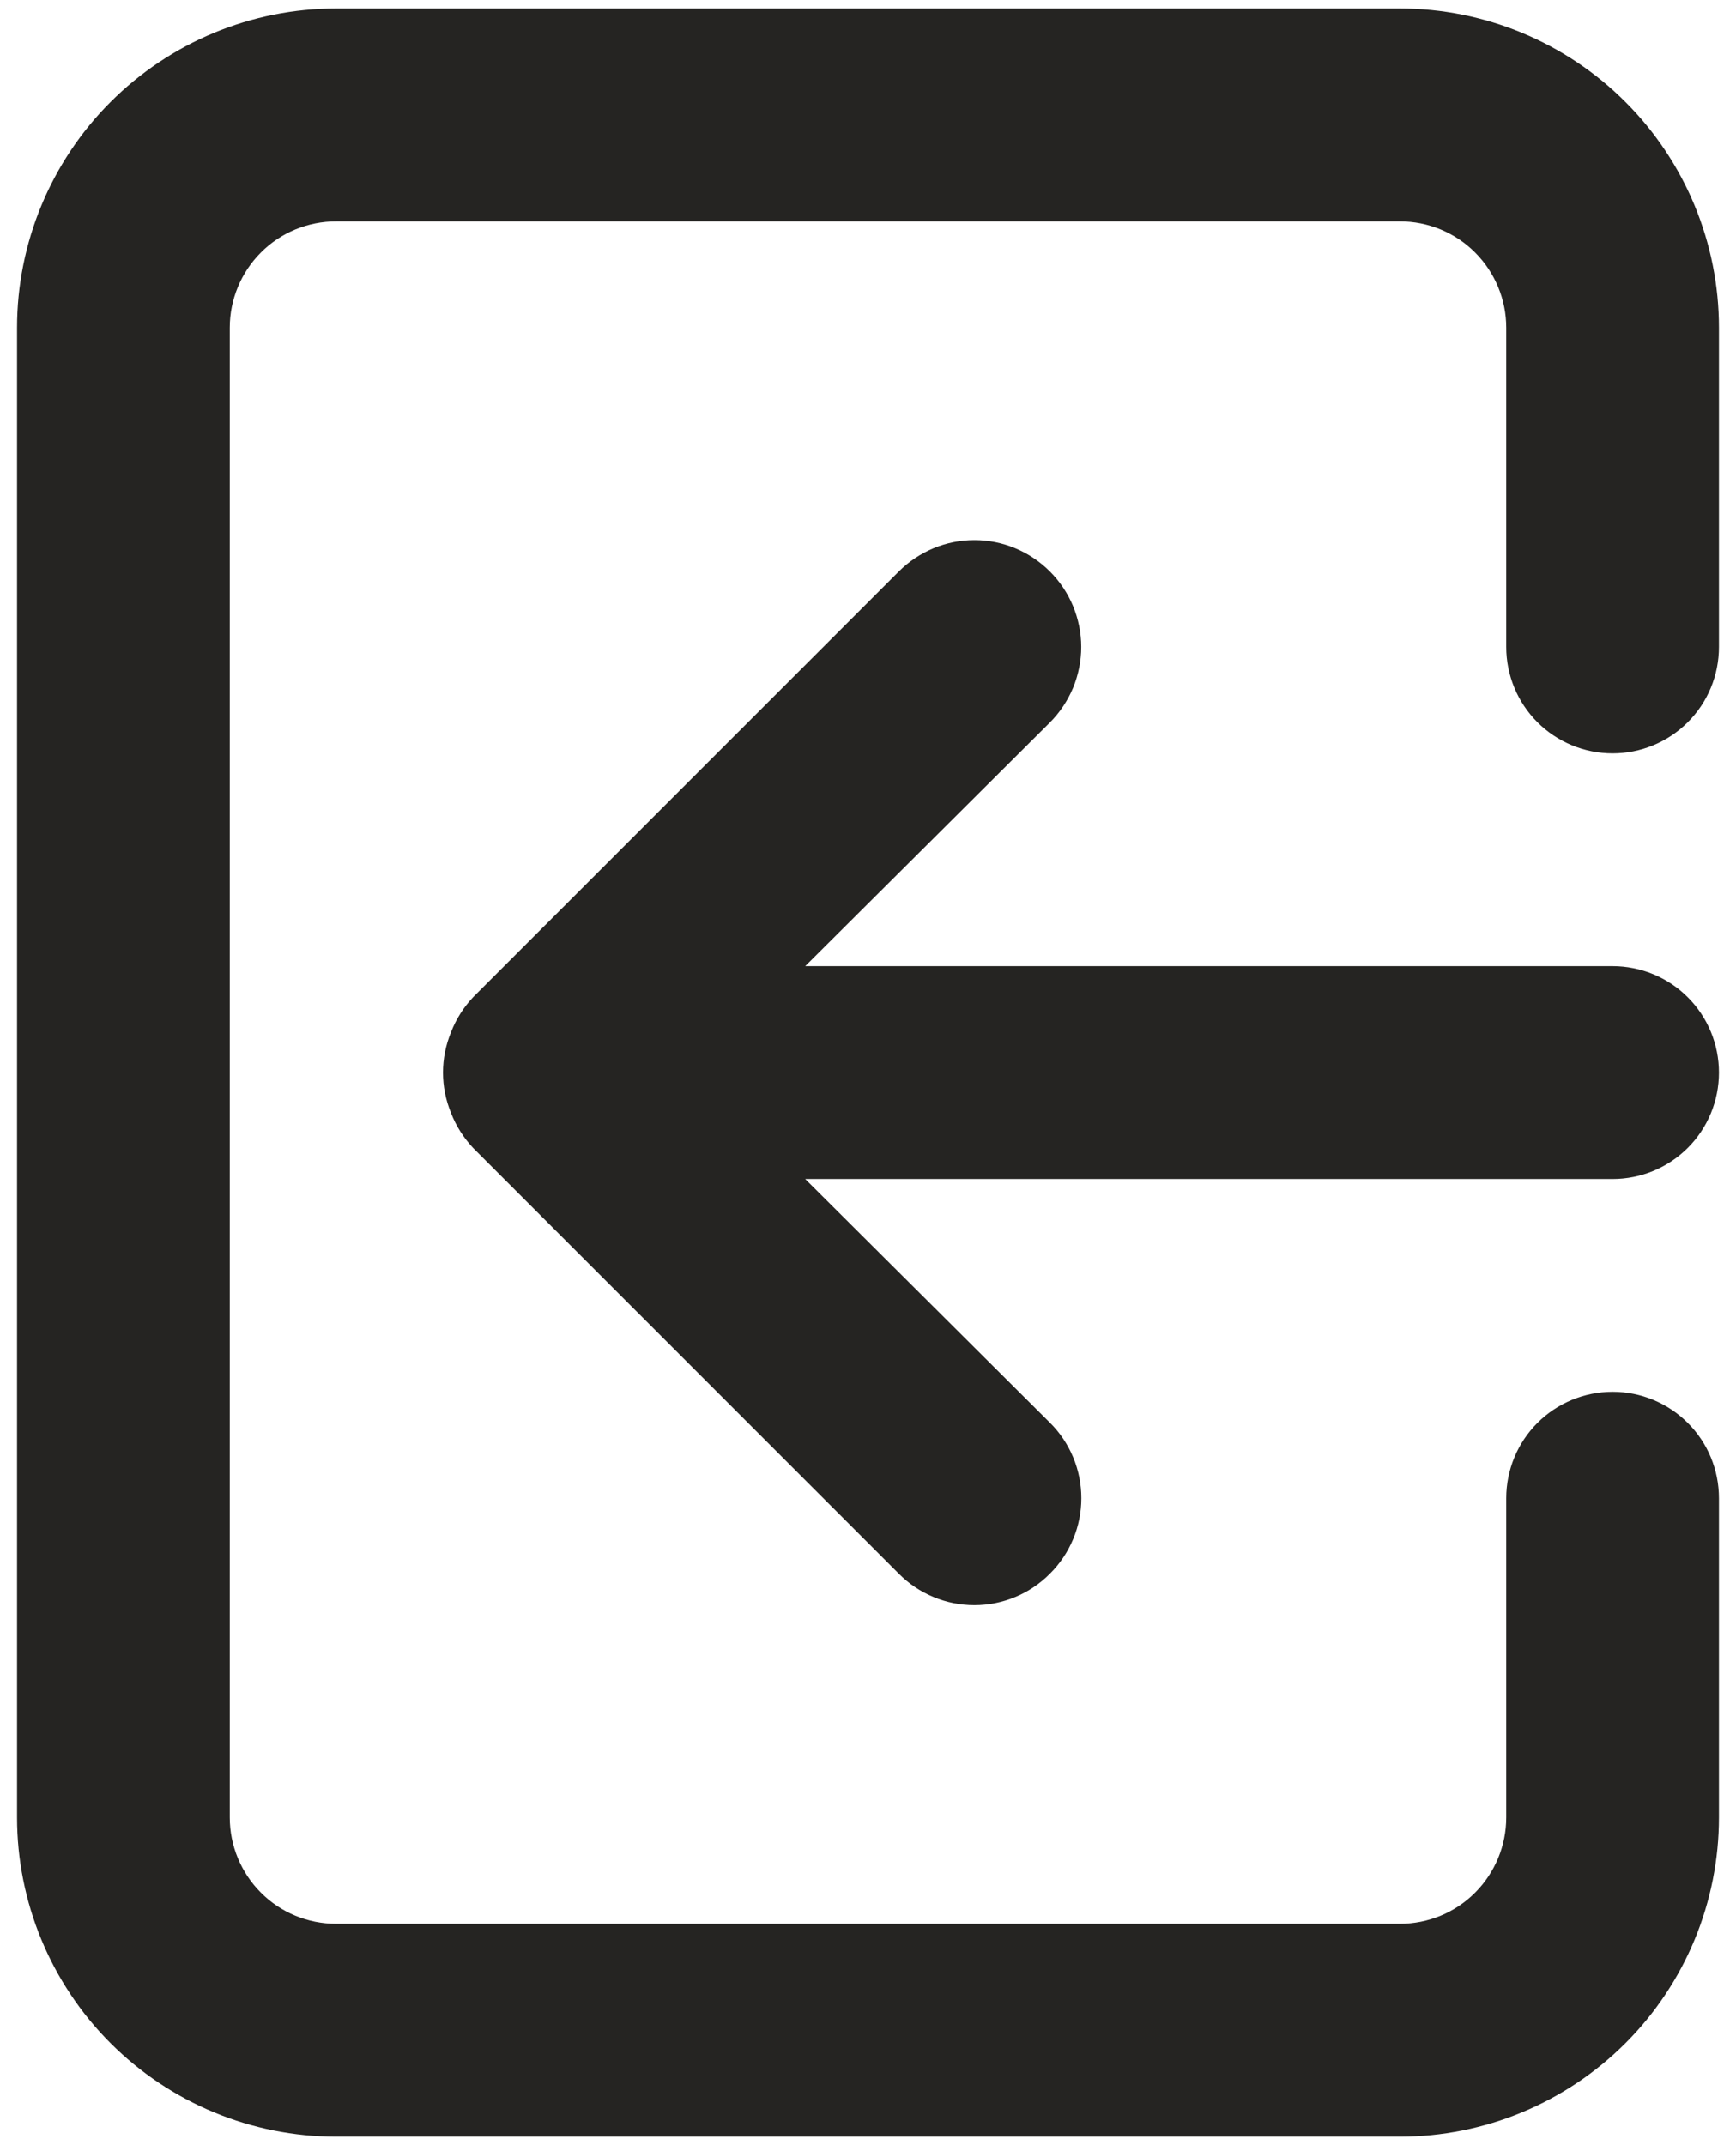 <svg width="17" height="21" viewBox="0 0 17 21" fill="none" xmlns="http://www.w3.org/2000/svg">
<path d="M16.833 10.5C16.833 10.776 16.724 11.041 16.528 11.237C16.333 11.432 16.068 11.542 15.792 11.542H7.885L10.281 13.927C10.379 14.024 10.456 14.139 10.509 14.266C10.562 14.393 10.589 14.529 10.589 14.667C10.589 14.804 10.562 14.94 10.509 15.067C10.456 15.194 10.379 15.309 10.281 15.406C10.184 15.504 10.069 15.581 9.942 15.634C9.815 15.687 9.679 15.714 9.542 15.714C9.404 15.714 9.268 15.687 9.141 15.634C9.014 15.581 8.899 15.504 8.802 15.406L4.635 11.24C4.541 11.14 4.466 11.024 4.417 10.896C4.312 10.642 4.312 10.358 4.417 10.104C4.466 9.976 4.541 9.859 4.635 9.76L8.802 5.594C8.899 5.497 9.015 5.42 9.141 5.367C9.268 5.314 9.404 5.287 9.542 5.287C9.679 5.287 9.815 5.314 9.942 5.367C10.069 5.42 10.184 5.497 10.281 5.594C10.378 5.691 10.455 5.806 10.508 5.933C10.56 6.06 10.588 6.196 10.588 6.333C10.588 6.471 10.56 6.607 10.508 6.734C10.455 6.86 10.378 6.976 10.281 7.073L7.885 9.458H15.792C16.068 9.458 16.333 9.568 16.528 9.763C16.724 9.959 16.833 10.224 16.833 10.5ZM3.292 0.083H13.708C14.537 0.083 15.332 0.413 15.918 0.999C16.504 1.585 16.833 2.38 16.833 3.208V6.333C16.833 6.61 16.724 6.875 16.528 7.07C16.333 7.265 16.068 7.375 15.792 7.375C15.515 7.375 15.25 7.265 15.055 7.07C14.86 6.875 14.75 6.61 14.75 6.333V3.208C14.75 2.932 14.64 2.667 14.445 2.472C14.25 2.276 13.985 2.167 13.708 2.167H3.292C3.015 2.167 2.75 2.276 2.555 2.472C2.36 2.667 2.25 2.932 2.25 3.208V17.792C2.25 18.068 2.36 18.333 2.555 18.528C2.75 18.724 3.015 18.833 3.292 18.833H13.708C13.985 18.833 14.25 18.724 14.445 18.528C14.64 18.333 14.75 18.068 14.75 17.792V14.667C14.75 14.39 14.86 14.125 15.055 13.93C15.25 13.735 15.515 13.625 15.792 13.625C16.068 13.625 16.333 13.735 16.528 13.93C16.724 14.125 16.833 14.39 16.833 14.667V17.792C16.833 18.62 16.504 19.415 15.918 20.001C15.332 20.587 14.537 20.917 13.708 20.917H3.292C2.463 20.917 1.668 20.587 1.082 20.001C0.496 19.415 0.167 18.62 0.167 17.792V3.208C0.167 2.38 0.496 1.585 1.082 0.999C1.668 0.413 2.463 0.083 3.292 0.083Z" fill="#252422"/>
</svg>
